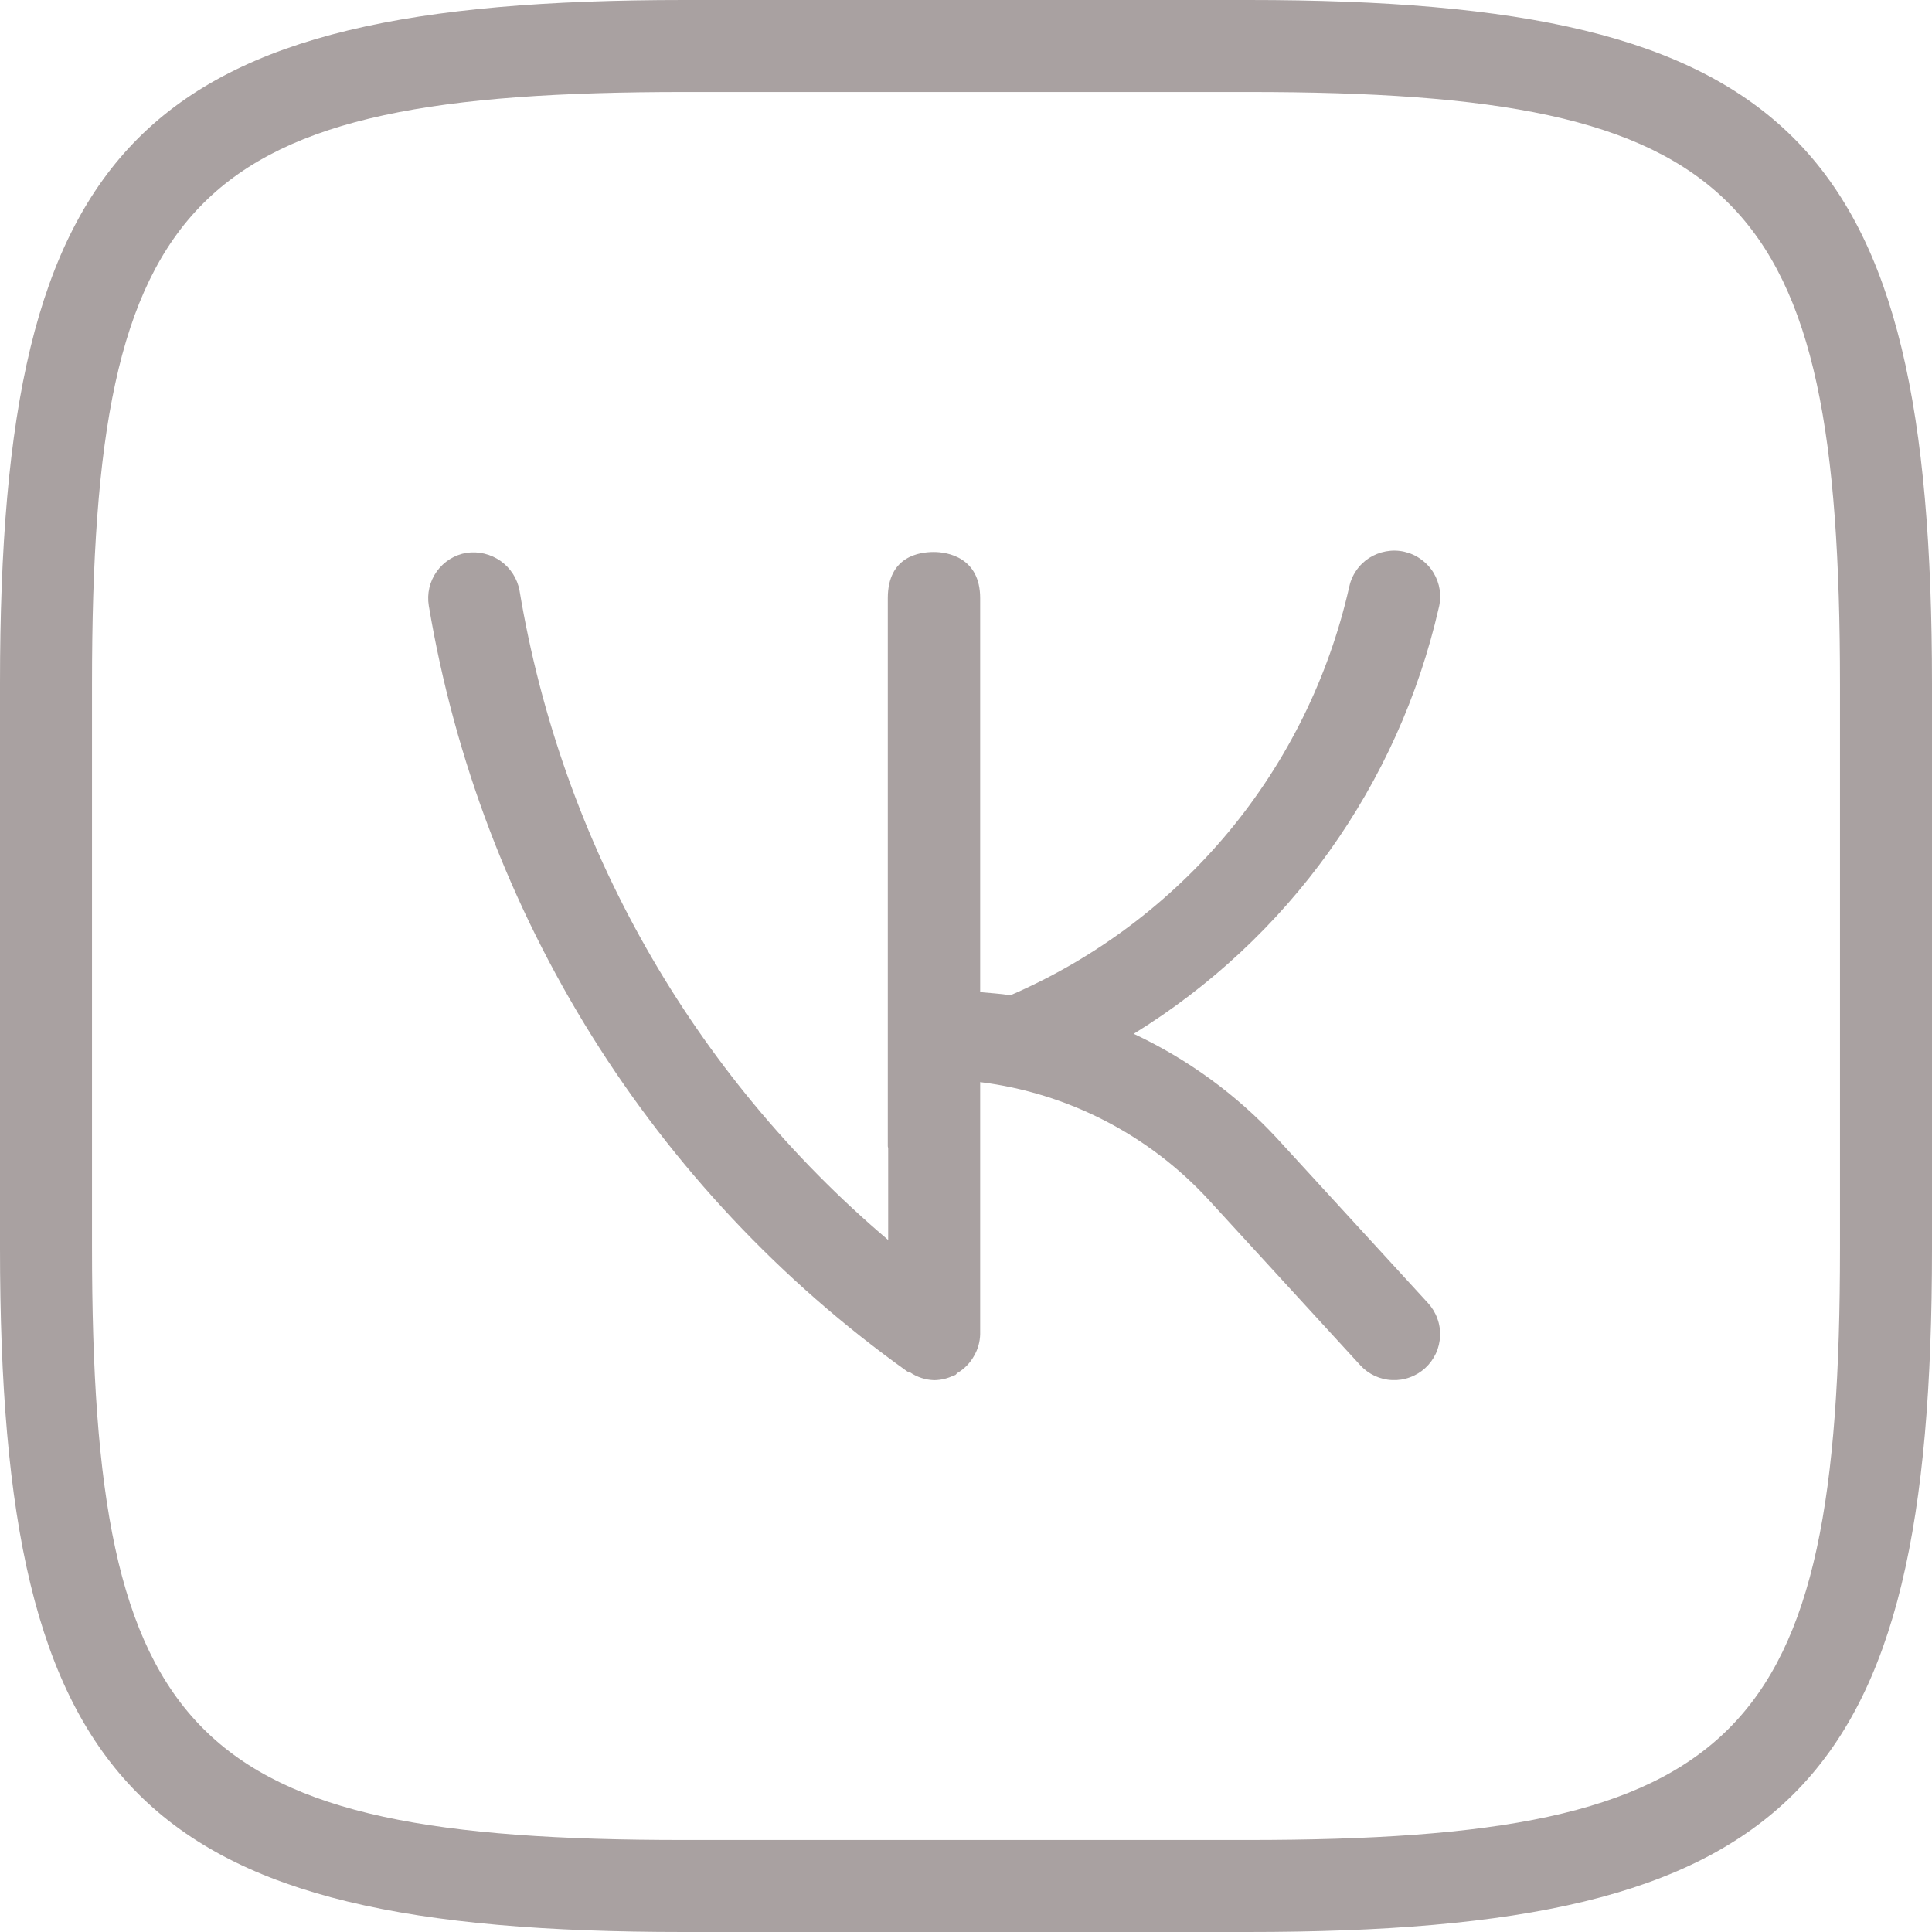 <svg width="21" height="21" viewBox="0 0 21 21" fill="none" xmlns="http://www.w3.org/2000/svg">
<path d="M13.573 0H7.437C1.53 0 0 1.527 0 7.427V13.563C0 19.471 1.527 21 7.427 21H13.563C19.471 21 21 19.473 21 13.573V7.437C21 1.529 19.473 0 13.573 0ZM20 13.573C20 18.919 18.917 20 13.562 20H7.428C2.08 20 1 18.917 1 13.562V7.428C1 2.08 2.083 1 7.438 1H13.573C18.919 1 20 2.083 20 7.438V13.573Z" fill="#A9A1A1"/>
<path d="M13.875 12.367C13.435 11.894 12.908 11.511 12.323 11.237C13.155 10.724 13.877 10.051 14.446 9.257C15.015 8.462 15.42 7.563 15.638 6.61C15.655 6.545 15.658 6.478 15.649 6.411C15.639 6.345 15.616 6.282 15.581 6.224C15.546 6.167 15.5 6.118 15.445 6.079C15.391 6.039 15.329 6.012 15.264 5.997C15.199 5.982 15.131 5.981 15.065 5.993C14.999 6.005 14.936 6.03 14.88 6.066C14.824 6.103 14.776 6.15 14.739 6.206C14.701 6.262 14.676 6.324 14.663 6.39C14.441 7.365 13.992 8.275 13.353 9.044C12.713 9.813 11.901 10.421 10.983 10.818C10.874 10.8 10.763 10.795 10.654 10.784C10.654 10.784 10.654 6.945 10.654 6.502C10.654 6.059 10.3 6 10.15 6C10 6 9.65 6.042 9.65 6.502V7V12.46C9.65 12.467 9.654 12.473 9.654 12.48V13.478C7.525 11.673 6.105 9.172 5.647 6.419C5.623 6.289 5.549 6.174 5.442 6.098C5.334 6.022 5.201 5.99 5.071 6.009C4.94 6.031 4.824 6.104 4.747 6.212C4.67 6.32 4.639 6.454 4.661 6.585C5.224 9.938 7.094 12.931 9.861 14.907C9.871 14.914 9.883 14.911 9.892 14.917C9.969 14.97 10.06 14.999 10.154 15.002C10.228 15.001 10.3 14.984 10.366 14.951L10.382 14.947C10.392 14.942 10.398 14.929 10.408 14.923C10.484 14.878 10.546 14.814 10.588 14.737C10.63 14.665 10.652 14.585 10.654 14.502V11.762C11.608 11.881 12.488 12.335 13.139 13.043L14.786 14.84C14.876 14.938 15 14.996 15.133 15.001C15.198 15.004 15.264 14.994 15.325 14.971C15.387 14.949 15.444 14.914 15.492 14.87C15.54 14.826 15.579 14.772 15.607 14.713C15.635 14.653 15.65 14.589 15.653 14.523C15.656 14.458 15.646 14.392 15.623 14.331C15.601 14.269 15.566 14.212 15.522 14.164L13.875 12.367Z" fill="#A9A1A1"/>
</svg>
